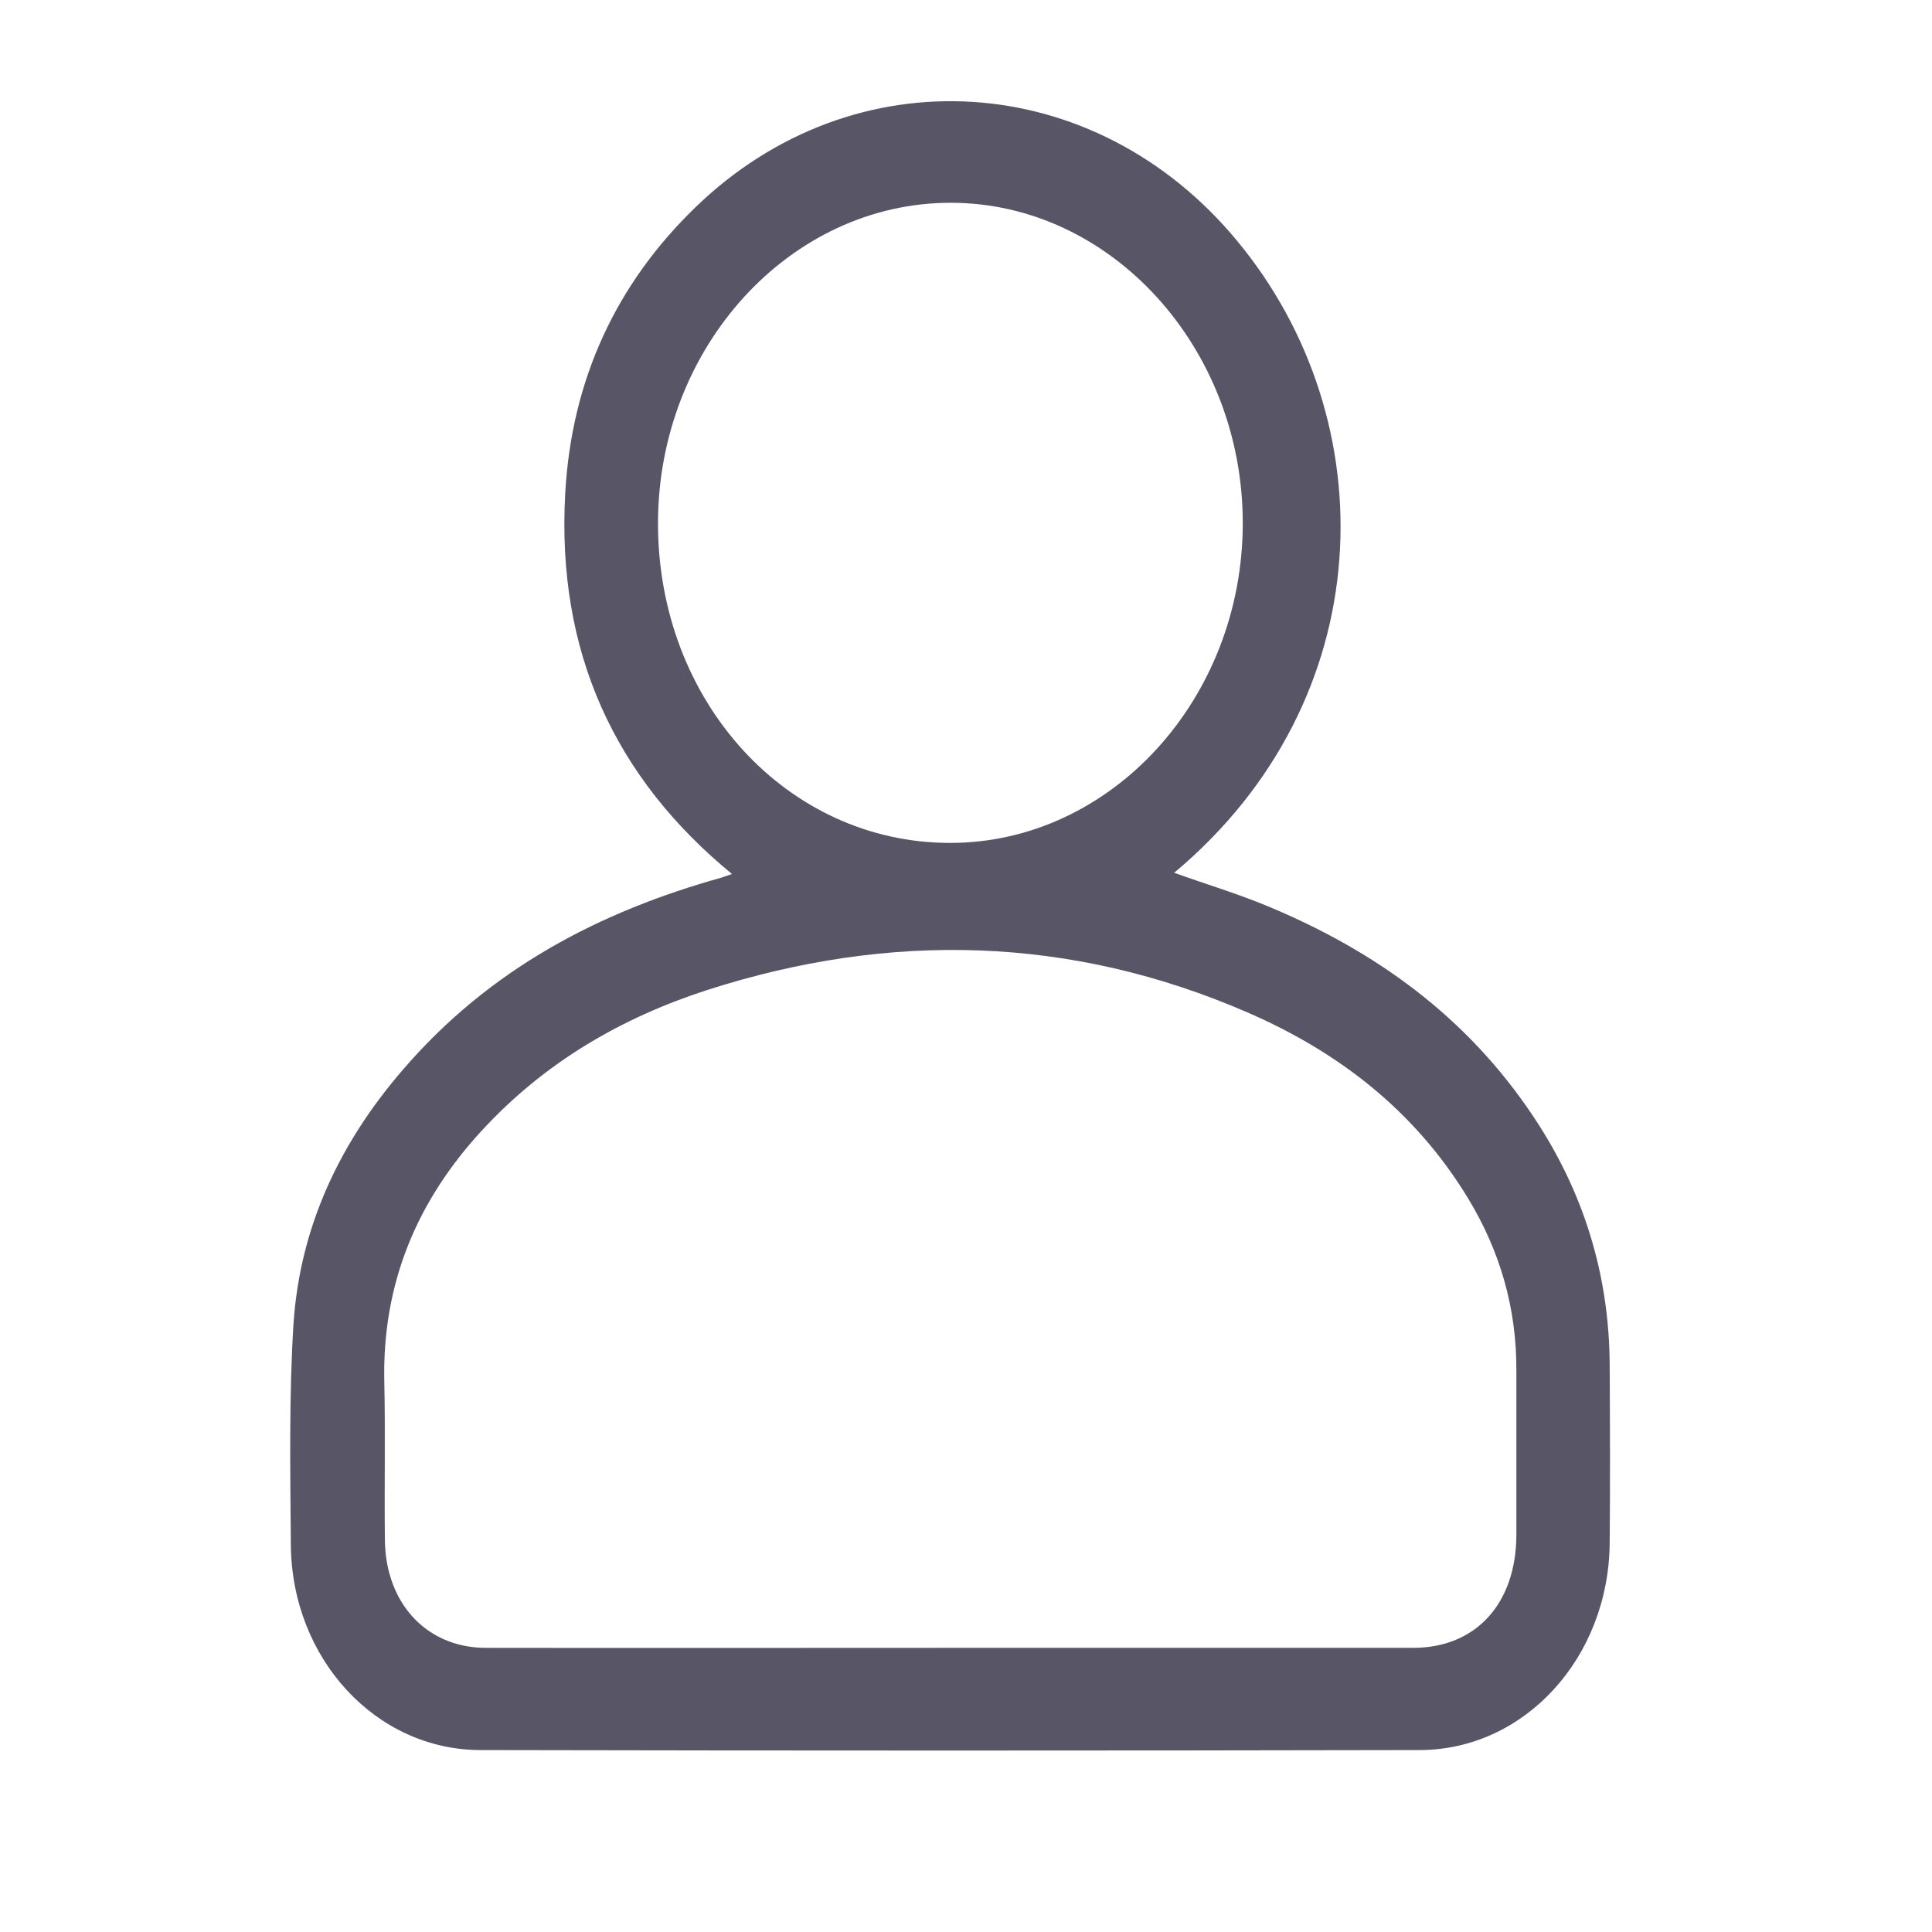 <svg width="24" height="24" viewBox="0 0 24 24" fill="none" xmlns="http://www.w3.org/2000/svg">
<path d="M14.586 10.842C14.982 10.984 15.372 11.101 15.748 11.257C17.07 11.807 18.222 12.619 19.064 13.894C19.666 14.804 19.989 15.82 19.996 16.949C20 17.688 20.003 18.43 19.996 19.17C19.983 20.593 18.941 21.737 17.636 21.74C13.747 21.748 9.855 21.748 5.966 21.74C4.668 21.737 3.623 20.604 3.613 19.188C3.606 18.27 3.589 17.353 3.646 16.442C3.729 15.215 4.238 14.178 5.001 13.293C6.086 12.029 7.455 11.323 8.966 10.901C9.003 10.89 9.036 10.875 9.093 10.857C7.638 9.663 6.909 8.097 7.022 6.12C7.102 4.703 7.664 3.52 8.633 2.581C10.607 0.662 13.601 0.855 15.368 2.992C17.223 5.228 17.16 8.69 14.586 10.842ZM11.796 20.47C13.717 20.47 15.635 20.47 17.556 20.47C18.335 20.47 18.834 19.92 18.837 19.068C18.837 18.387 18.837 17.71 18.837 17.029C18.841 16.246 18.631 15.536 18.238 14.888C17.566 13.781 16.607 13.06 15.502 12.579C13.298 11.621 11.047 11.571 8.783 12.299C7.728 12.641 6.769 13.191 5.98 14.05C5.191 14.909 4.745 15.929 4.774 17.171C4.788 17.815 4.774 18.456 4.781 19.101C4.781 19.25 4.798 19.406 4.838 19.548C4.991 20.113 5.447 20.466 6.023 20.47C7.944 20.473 9.868 20.47 11.796 20.47ZM11.803 10.471C13.8 10.471 15.438 8.683 15.438 6.498C15.438 4.317 13.8 2.519 11.809 2.519C9.815 2.519 8.177 4.31 8.174 6.495C8.17 8.712 9.775 10.471 11.803 10.471Z" fill="#585666"/>
</svg>
